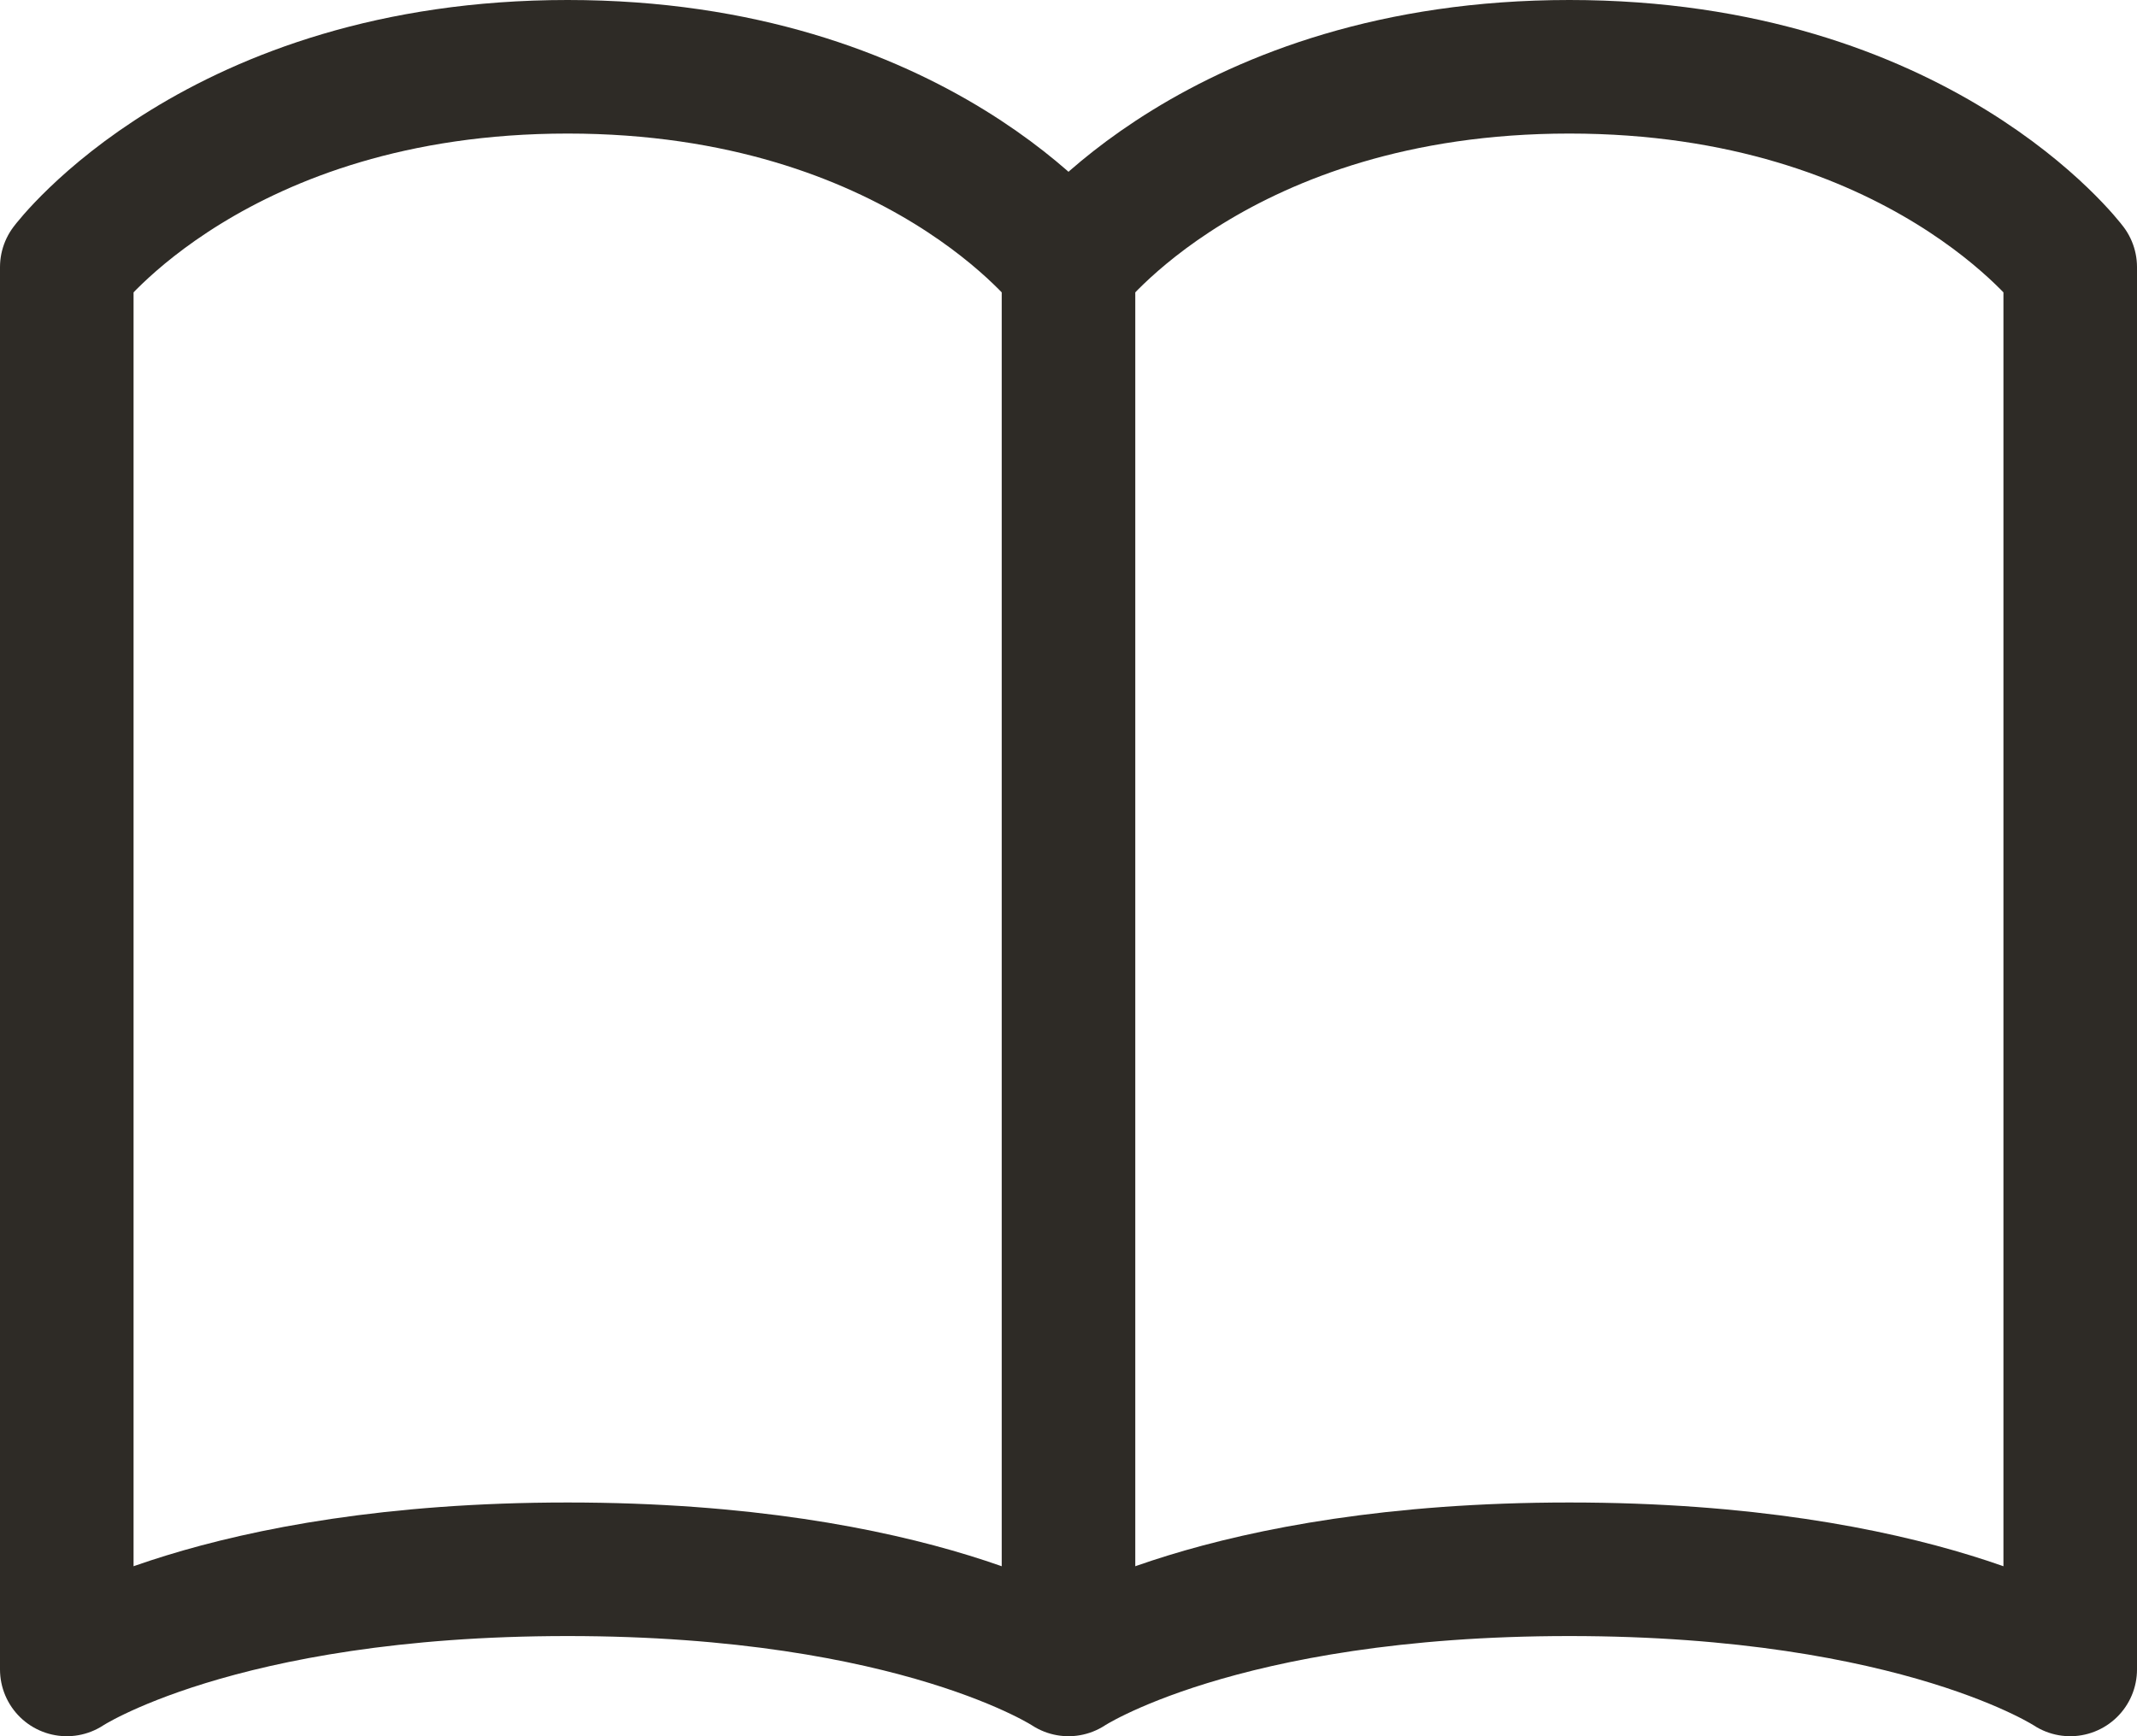 <svg width="32" height="26" viewBox="0 0 32 26" fill="none" xmlns="http://www.w3.org/2000/svg">
<path d="M16 4C16 4 13.75 1 8.5 1C3.25 1 1 4 1 4V25C1 25 3.25 23.5 8.5 23.5C13.75 23.5 16 25 16 25M16 4V25M16 4C16 4 18.25 1 23.5 1C28.75 1 31 4 31 4V25C31 25 28.75 23.5 23.5 23.5C18.25 23.5 16 25 16 25" stroke="#2E2B26" stroke-width="2" stroke-linecap="round" stroke-linejoin="round"/>
</svg>
